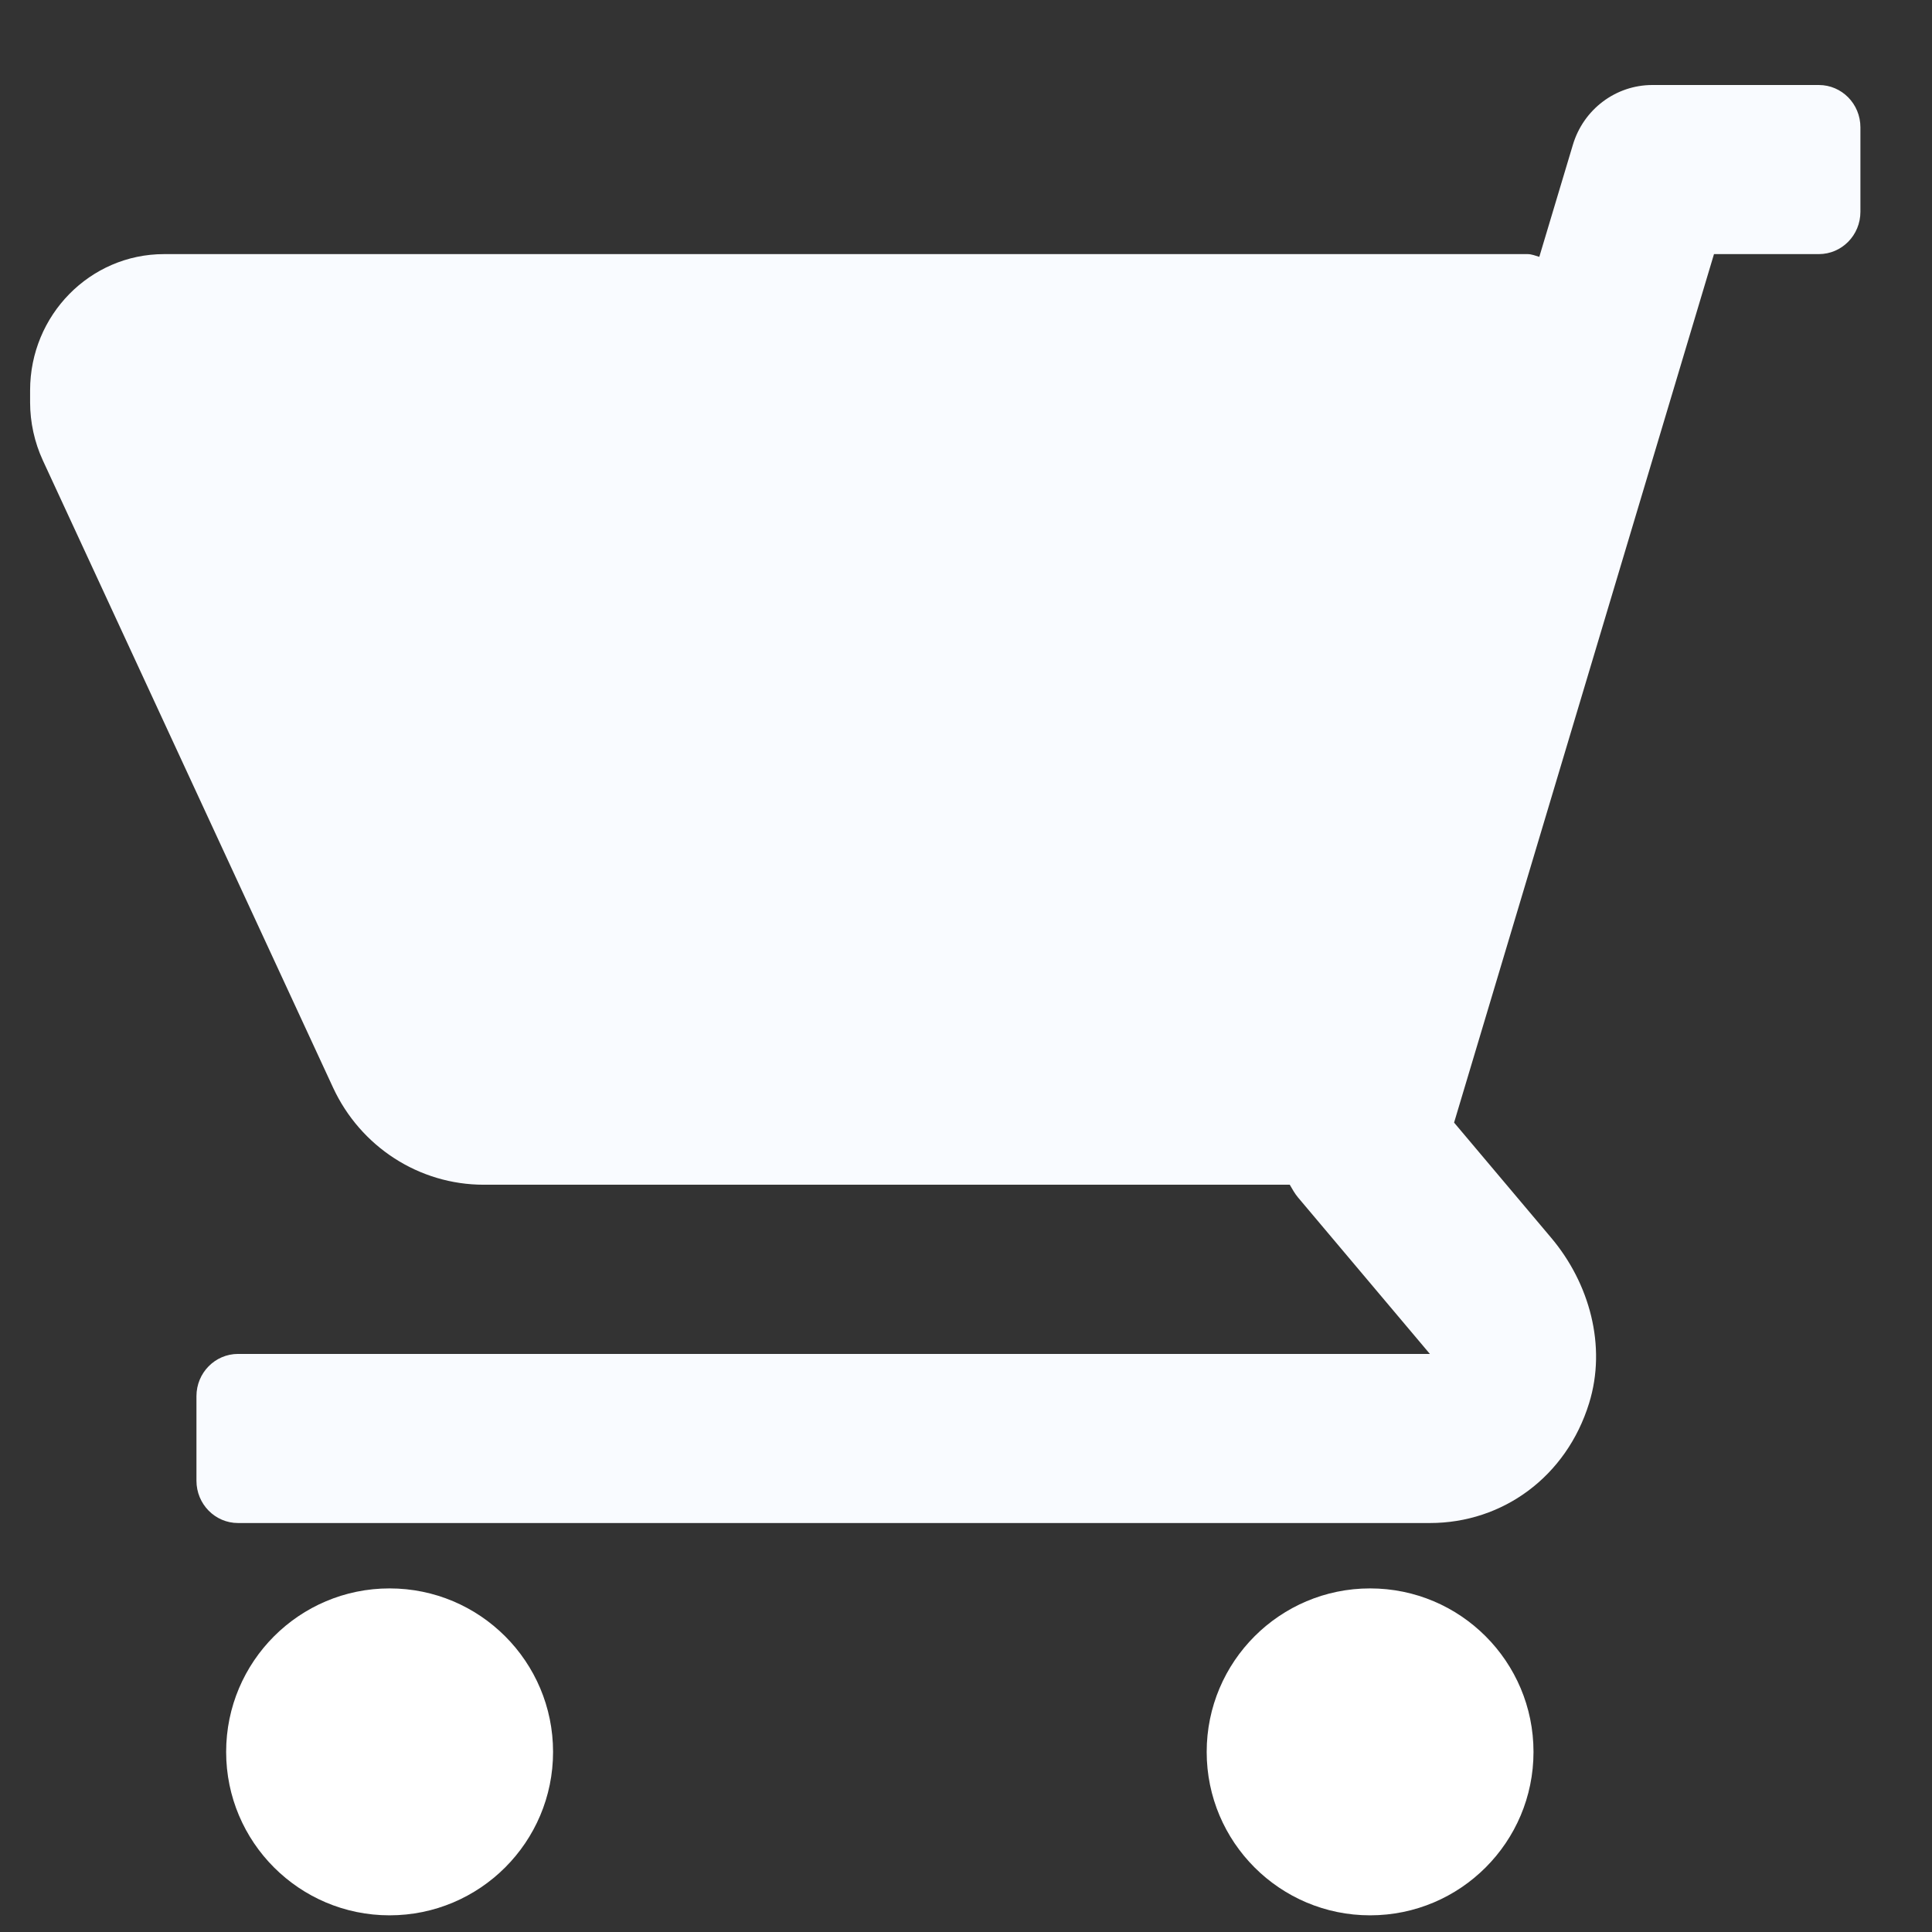 <svg width="19" height="19" viewBox="0 0 19 19" fill="none" xmlns="http://www.w3.org/2000/svg">
<rect x="0" y="0" width="19" height="19" fill="#333333" stroke="none"/>
<path d="M1.613 2.499H15.023C15.063 2.499 15.1 2.515 15.138 2.526L15.468 1.425C15.572 1.075 15.89 0.836 16.25 0.836H17.887C18.113 0.836 18.296 1.022 18.296 1.252V2.083C18.296 2.313 18.113 2.499 17.887 2.499H16.856L14.3 11.04L15.255 12.173C15.632 12.62 15.802 13.237 15.628 13.799C15.406 14.519 14.782 14.978 14.062 14.978H2.341C2.115 14.978 1.932 14.792 1.932 14.562V13.73C1.932 13.501 2.115 13.315 2.341 13.315H14.062L12.765 11.776C12.733 11.738 12.709 11.694 12.684 11.651H4.757C4.122 11.651 3.545 11.278 3.275 10.695L0.421 4.527C0.339 4.349 0.296 4.152 0.296 3.957V3.839C0.296 3.099 0.886 2.499 1.613 2.499Z" fill="#F9FBFF"/>
<path d="M13.474 18.836C12.587 18.836 11.867 18.116 11.867 17.229C11.867 16.341 12.587 15.621 13.474 15.621C14.362 15.621 15.081 16.341 15.081 17.229C15.081 18.116 14.362 18.836 13.474 18.836Z" fill="white"/>
<path d="M3.831 18.836C2.944 18.836 2.224 18.116 2.224 17.229C2.224 16.341 2.944 15.621 3.831 15.621C4.719 15.621 5.439 16.341 5.439 17.229C5.439 18.116 4.719 18.836 3.831 18.836Z" fill="white"/>
</svg>
